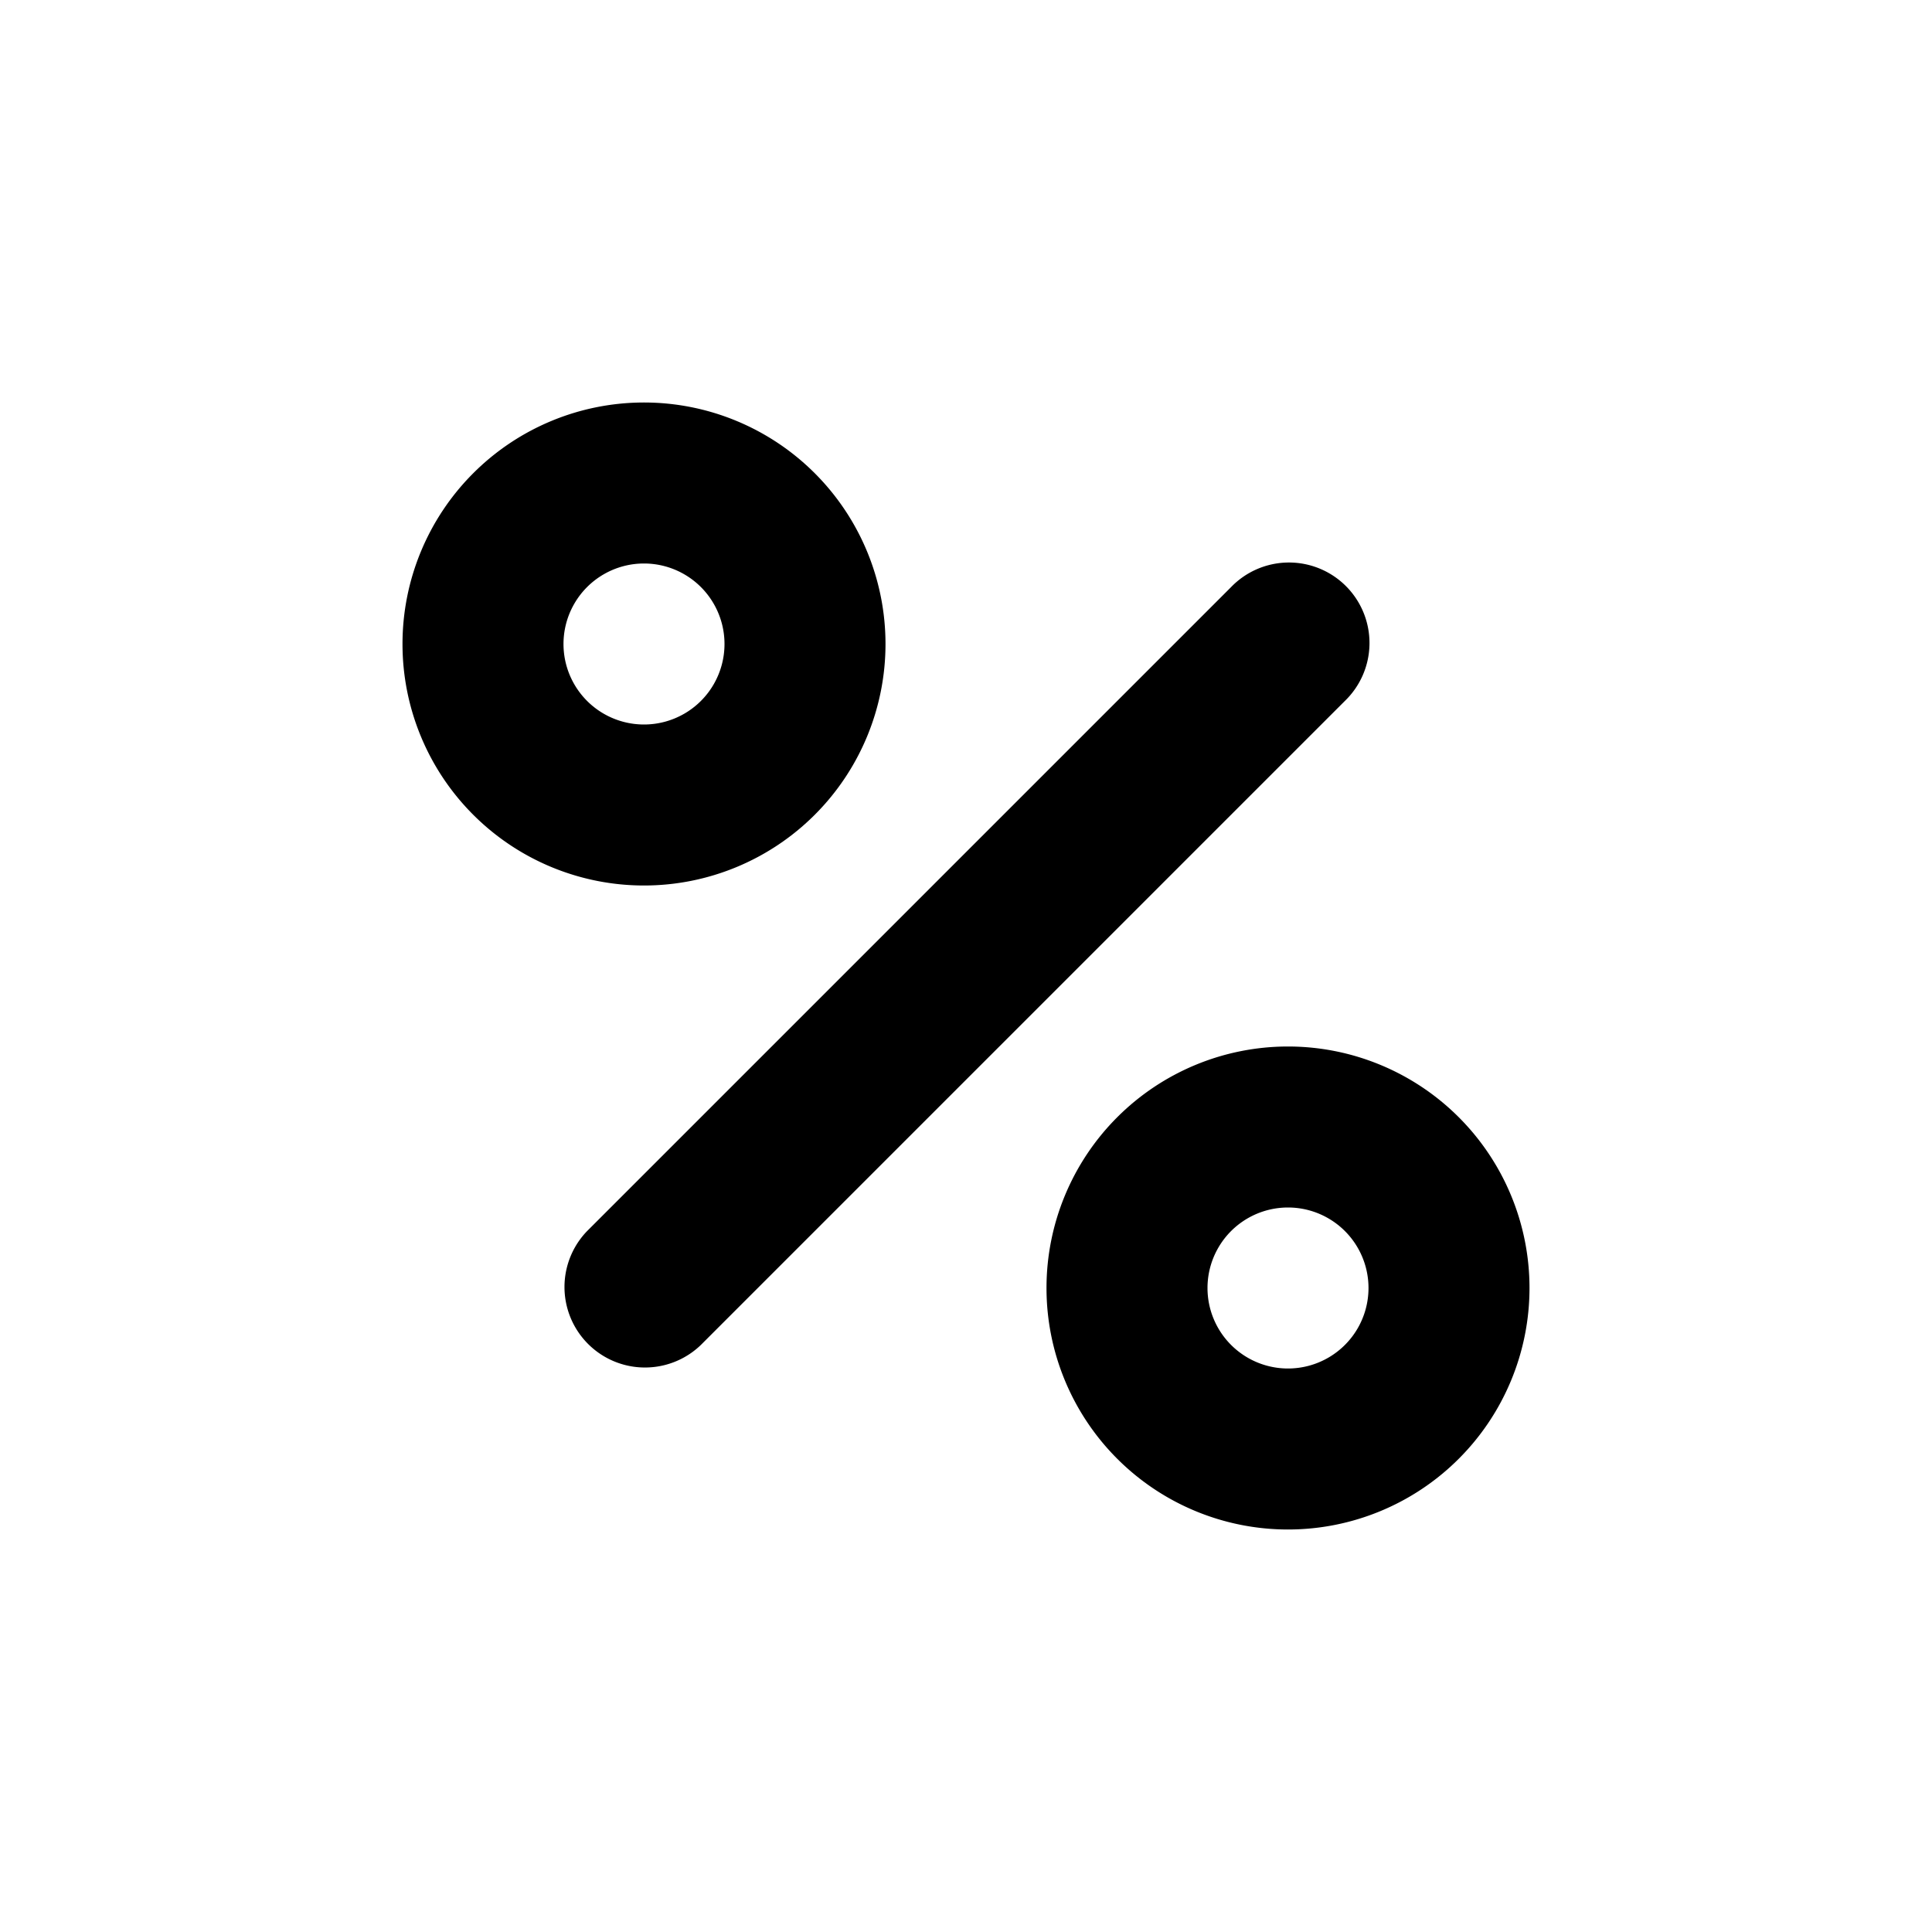 <svg width="24" height="24" fill="none" xmlns="http://www.w3.org/2000/svg"><path d="M8 11a3 3 0 1 1 0-6 3 3 0 0 1 0 6Zm8 8a3 3 0 1 1 0-6 3 3 0 0 1 0 6Zm-.707-11.707a1 1 0 1 1 1.414 1.414l-8 8a1 1 0 0 1-1.414-1.414l8-8ZM8 9a1 1 0 1 0 0-2 1 1 0 0 0 0 2Zm8 8a1 1 0 1 0 0-2 1 1 0 0 0 0 2Z" fill="#000"/></svg>